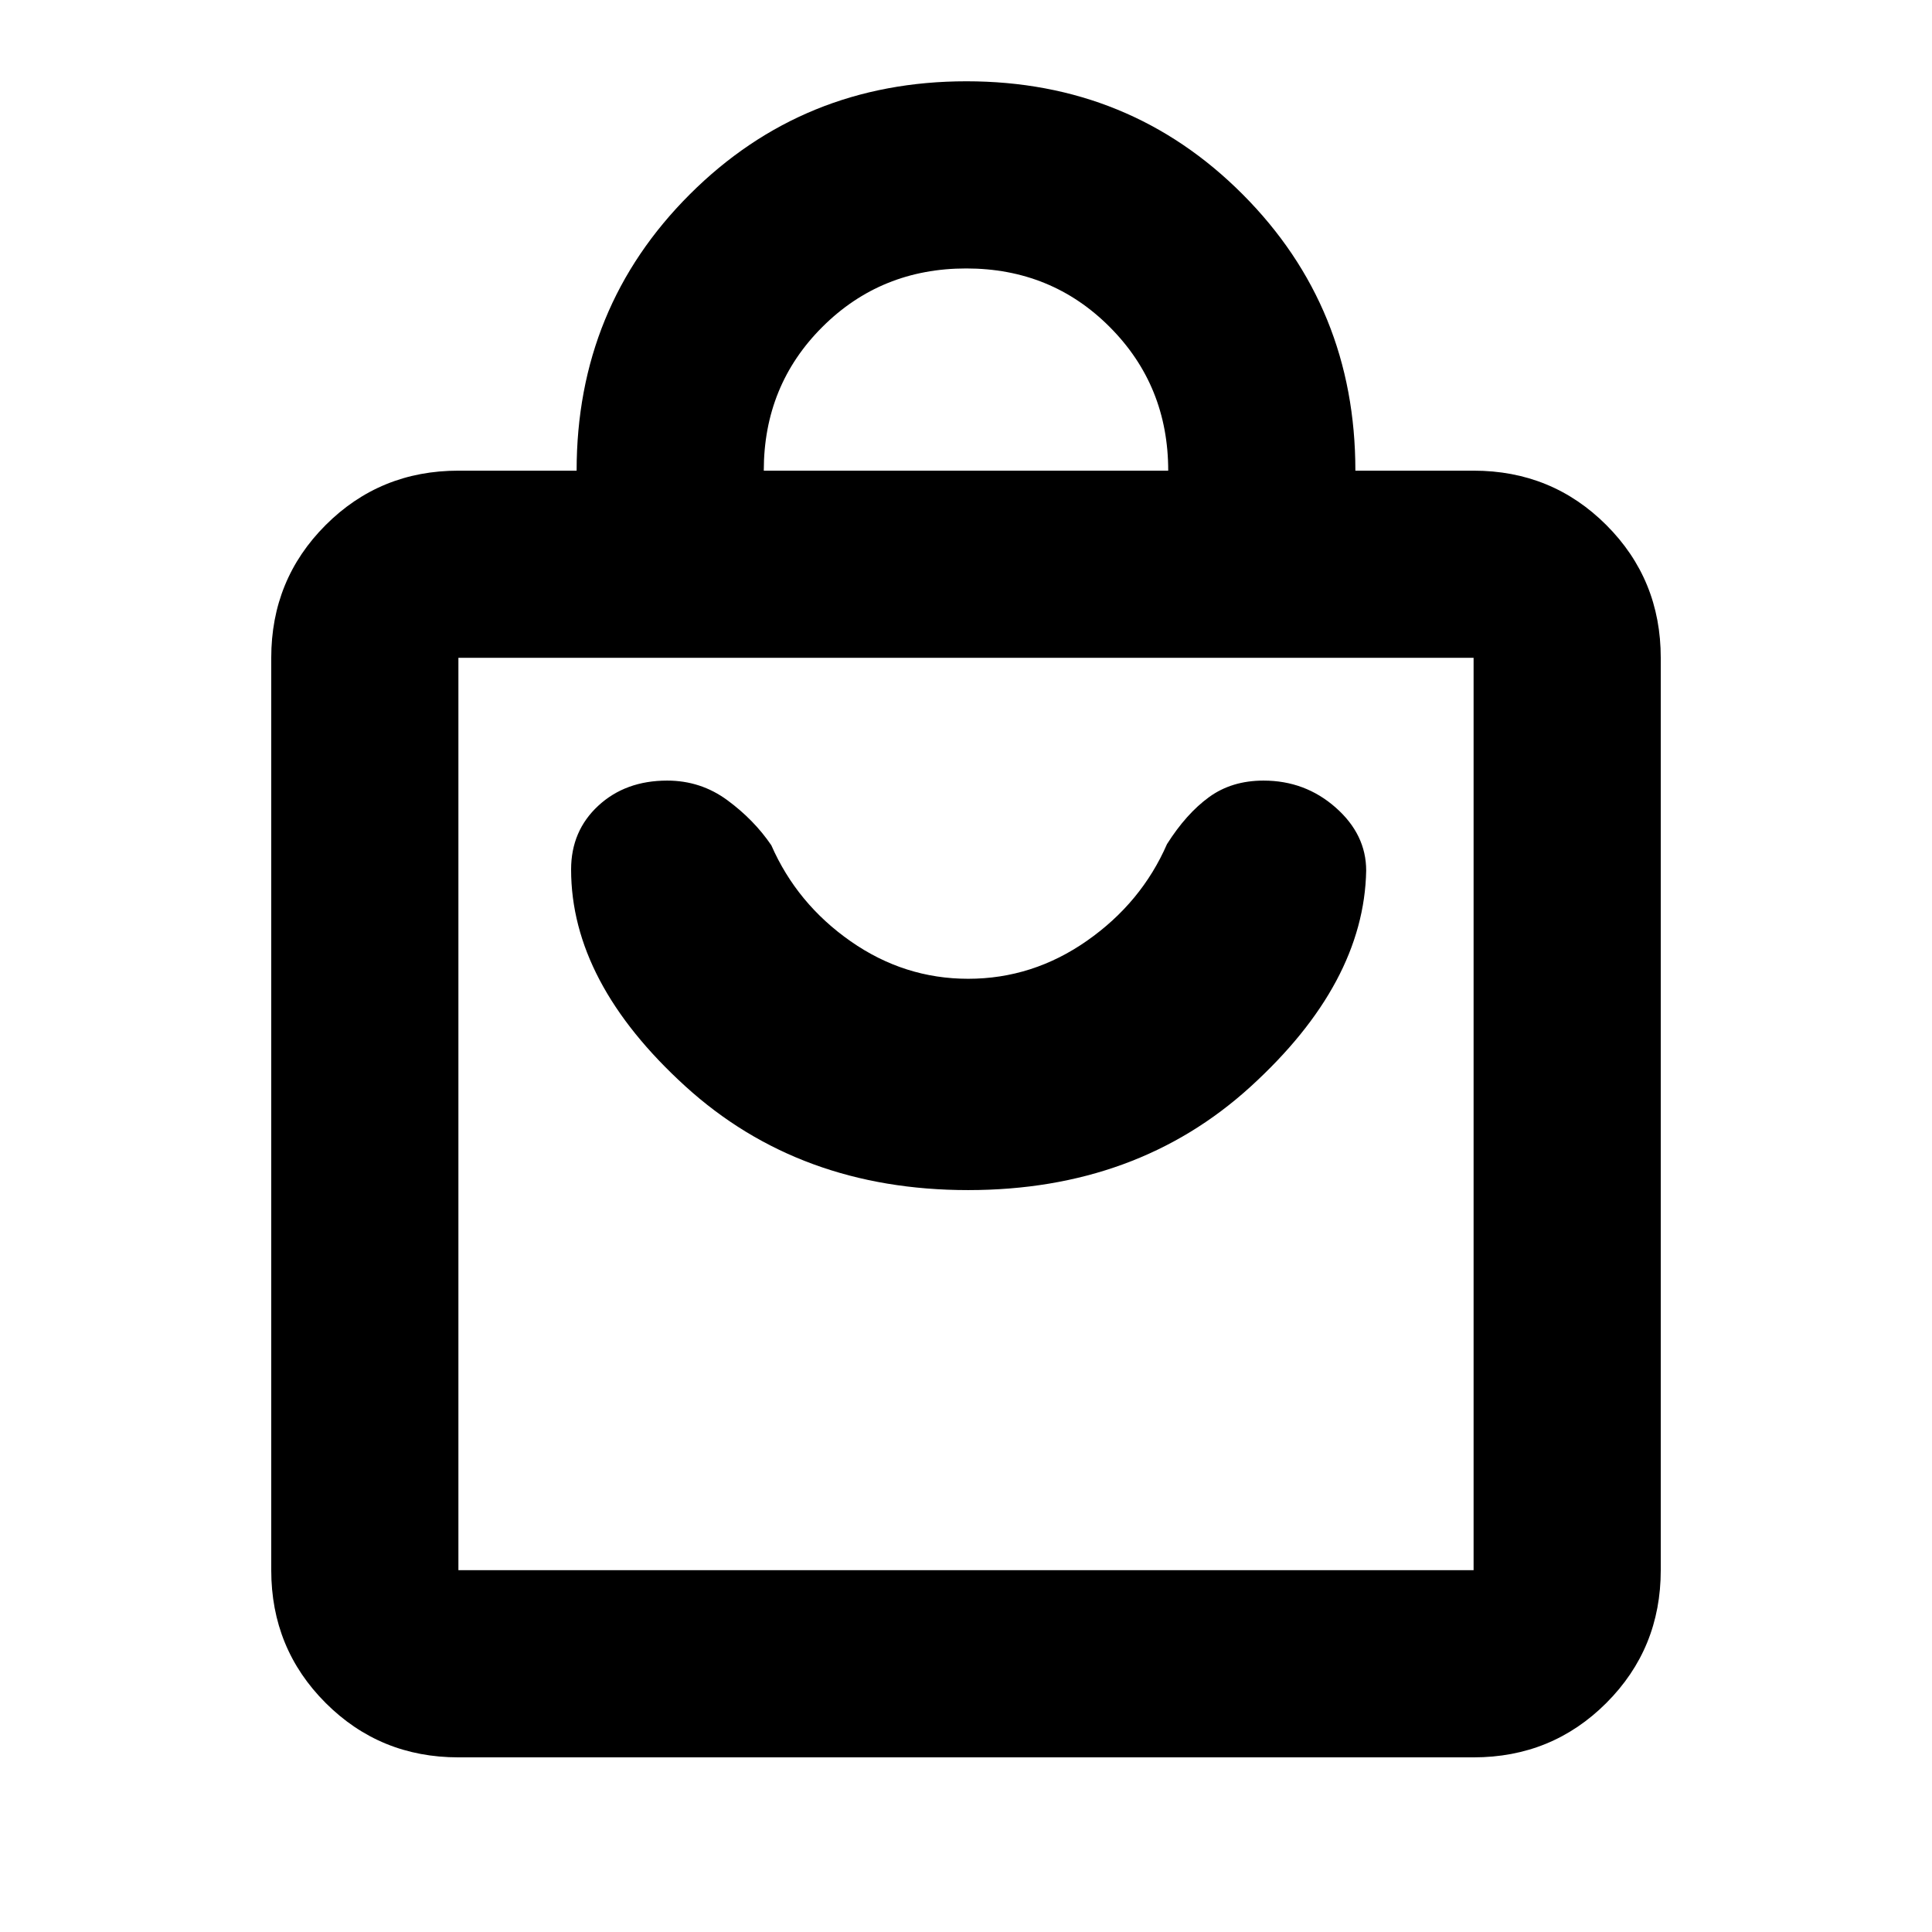 <svg xmlns="http://www.w3.org/2000/svg" height="20" viewBox="0 -960 960 960" width="20"><path d="M227.78-86.78q-38.94 0-65.97-27.03t-27.03-65.97v-453.35q0-38.94 27.03-65.97t65.97-27.03h58.74q0-81.14 56.24-137.31t137.47-56.17q81.23 0 137.24 56.17 56.01 56.17 56.01 137.31h58.74q38.94 0 65.97 27.03t27.03 65.97v453.35q0 38.94-27.03 65.97t-65.97 27.03H227.78Zm0-93h504.44v-453.35H227.78v453.35Zm151.74-546.35h200.96q0-42.22-29.02-71.35-29.01-29.13-71.34-29.13-42.34 0-71.47 29.05-29.13 29.05-29.13 71.43ZM227.78-179.78v-453.35 453.35Zm253.29-188.87q83.89 0 140.3-51.37 56.41-51.37 57.48-107.37 0-17.99-15.19-31.37-15.19-13.37-35.83-13.37-15.77 0-27.07 8.22-11.3 8.21-20.89 23.35-12.7 29.08-39.71 47.99-27.01 18.92-59.09 18.92-31.72 0-58.38-18.63-26.67-18.63-39.43-47.72-8.59-12.63-21.83-22.38-13.25-9.75-29.91-9.75-20.72 0-34.23 12.49-13.51 12.5-13.51 31.68 0 56 56.7 107.66 56.69 51.65 140.59 51.65Z"/></svg>